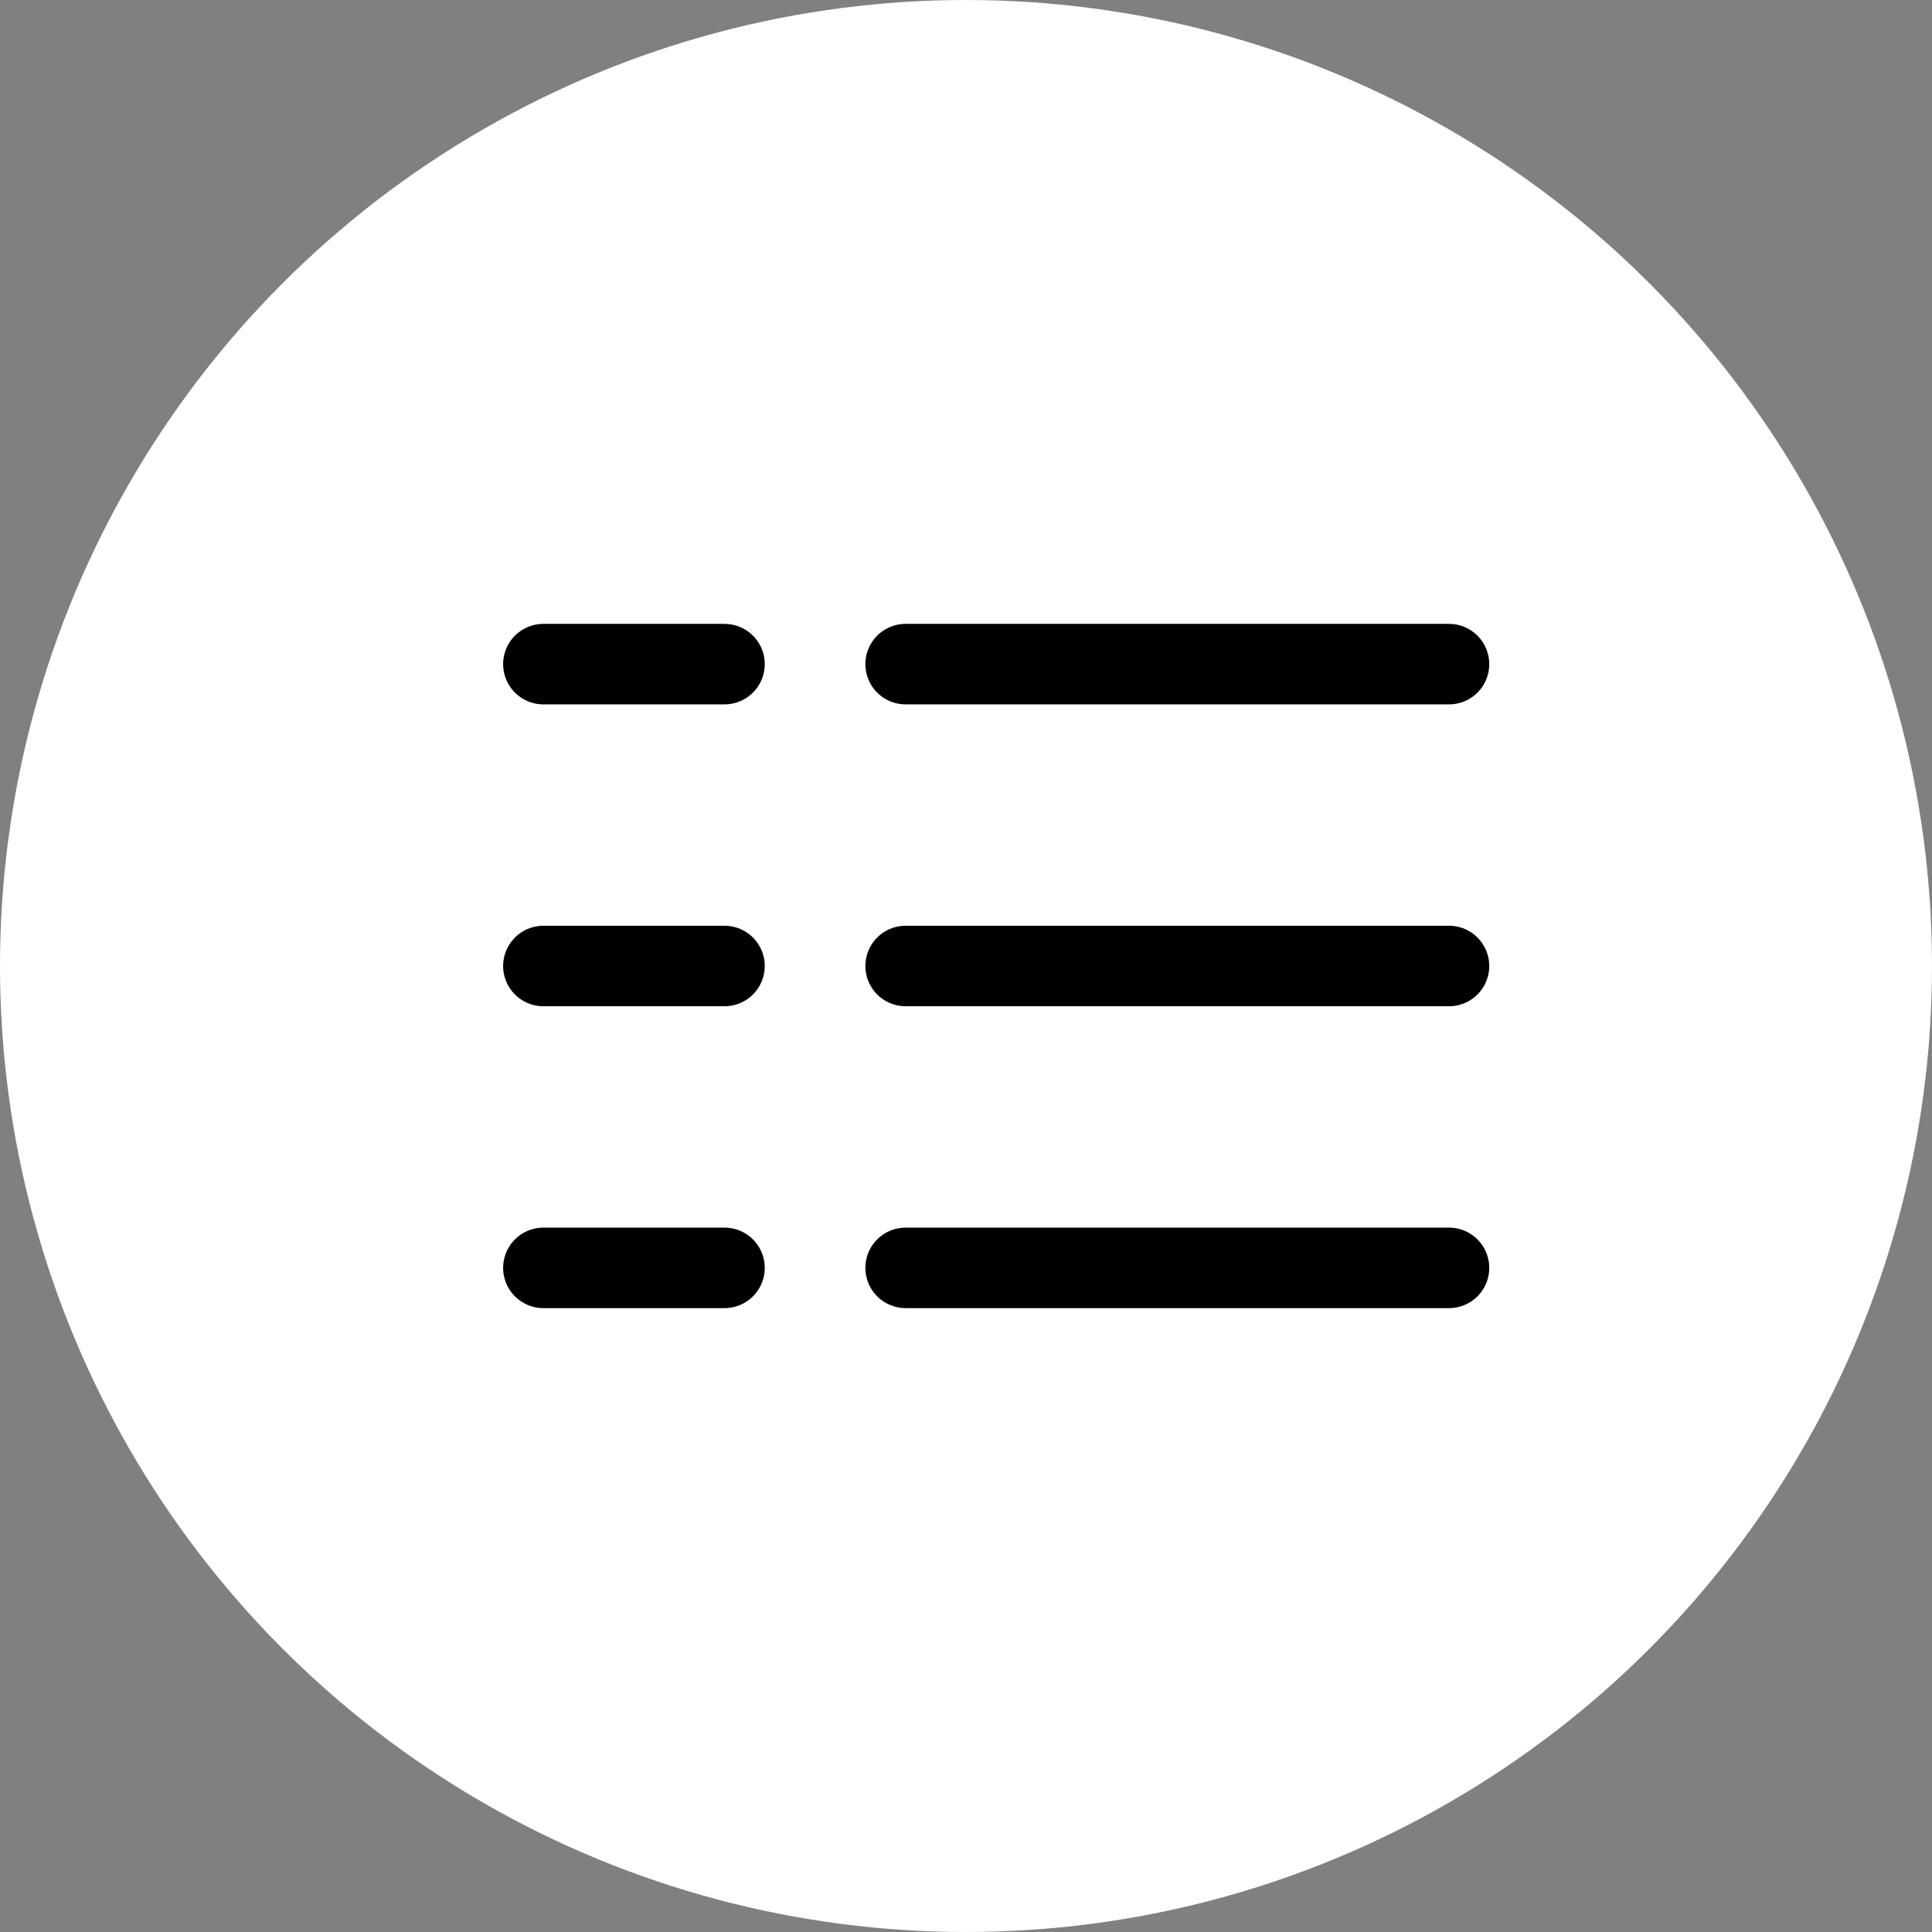 <svg width="24" height="24" viewBox="0 0 24 24" fill="none" xmlns="http://www.w3.org/2000/svg">
<rect x="0" y="0" width="24" height="24" fill="#808080" stroke="none"/>
<circle cx="12" cy="12" r="12" fill="white"/>
<path d="M18 15.75H11.25M18 12H11.25M18 8.25H11.25M9 15.75H6.75M9 12H6.75M9 8.25H6.75" stroke="black" stroke-linecap="round" stroke-linejoin="round"/>
</svg>
